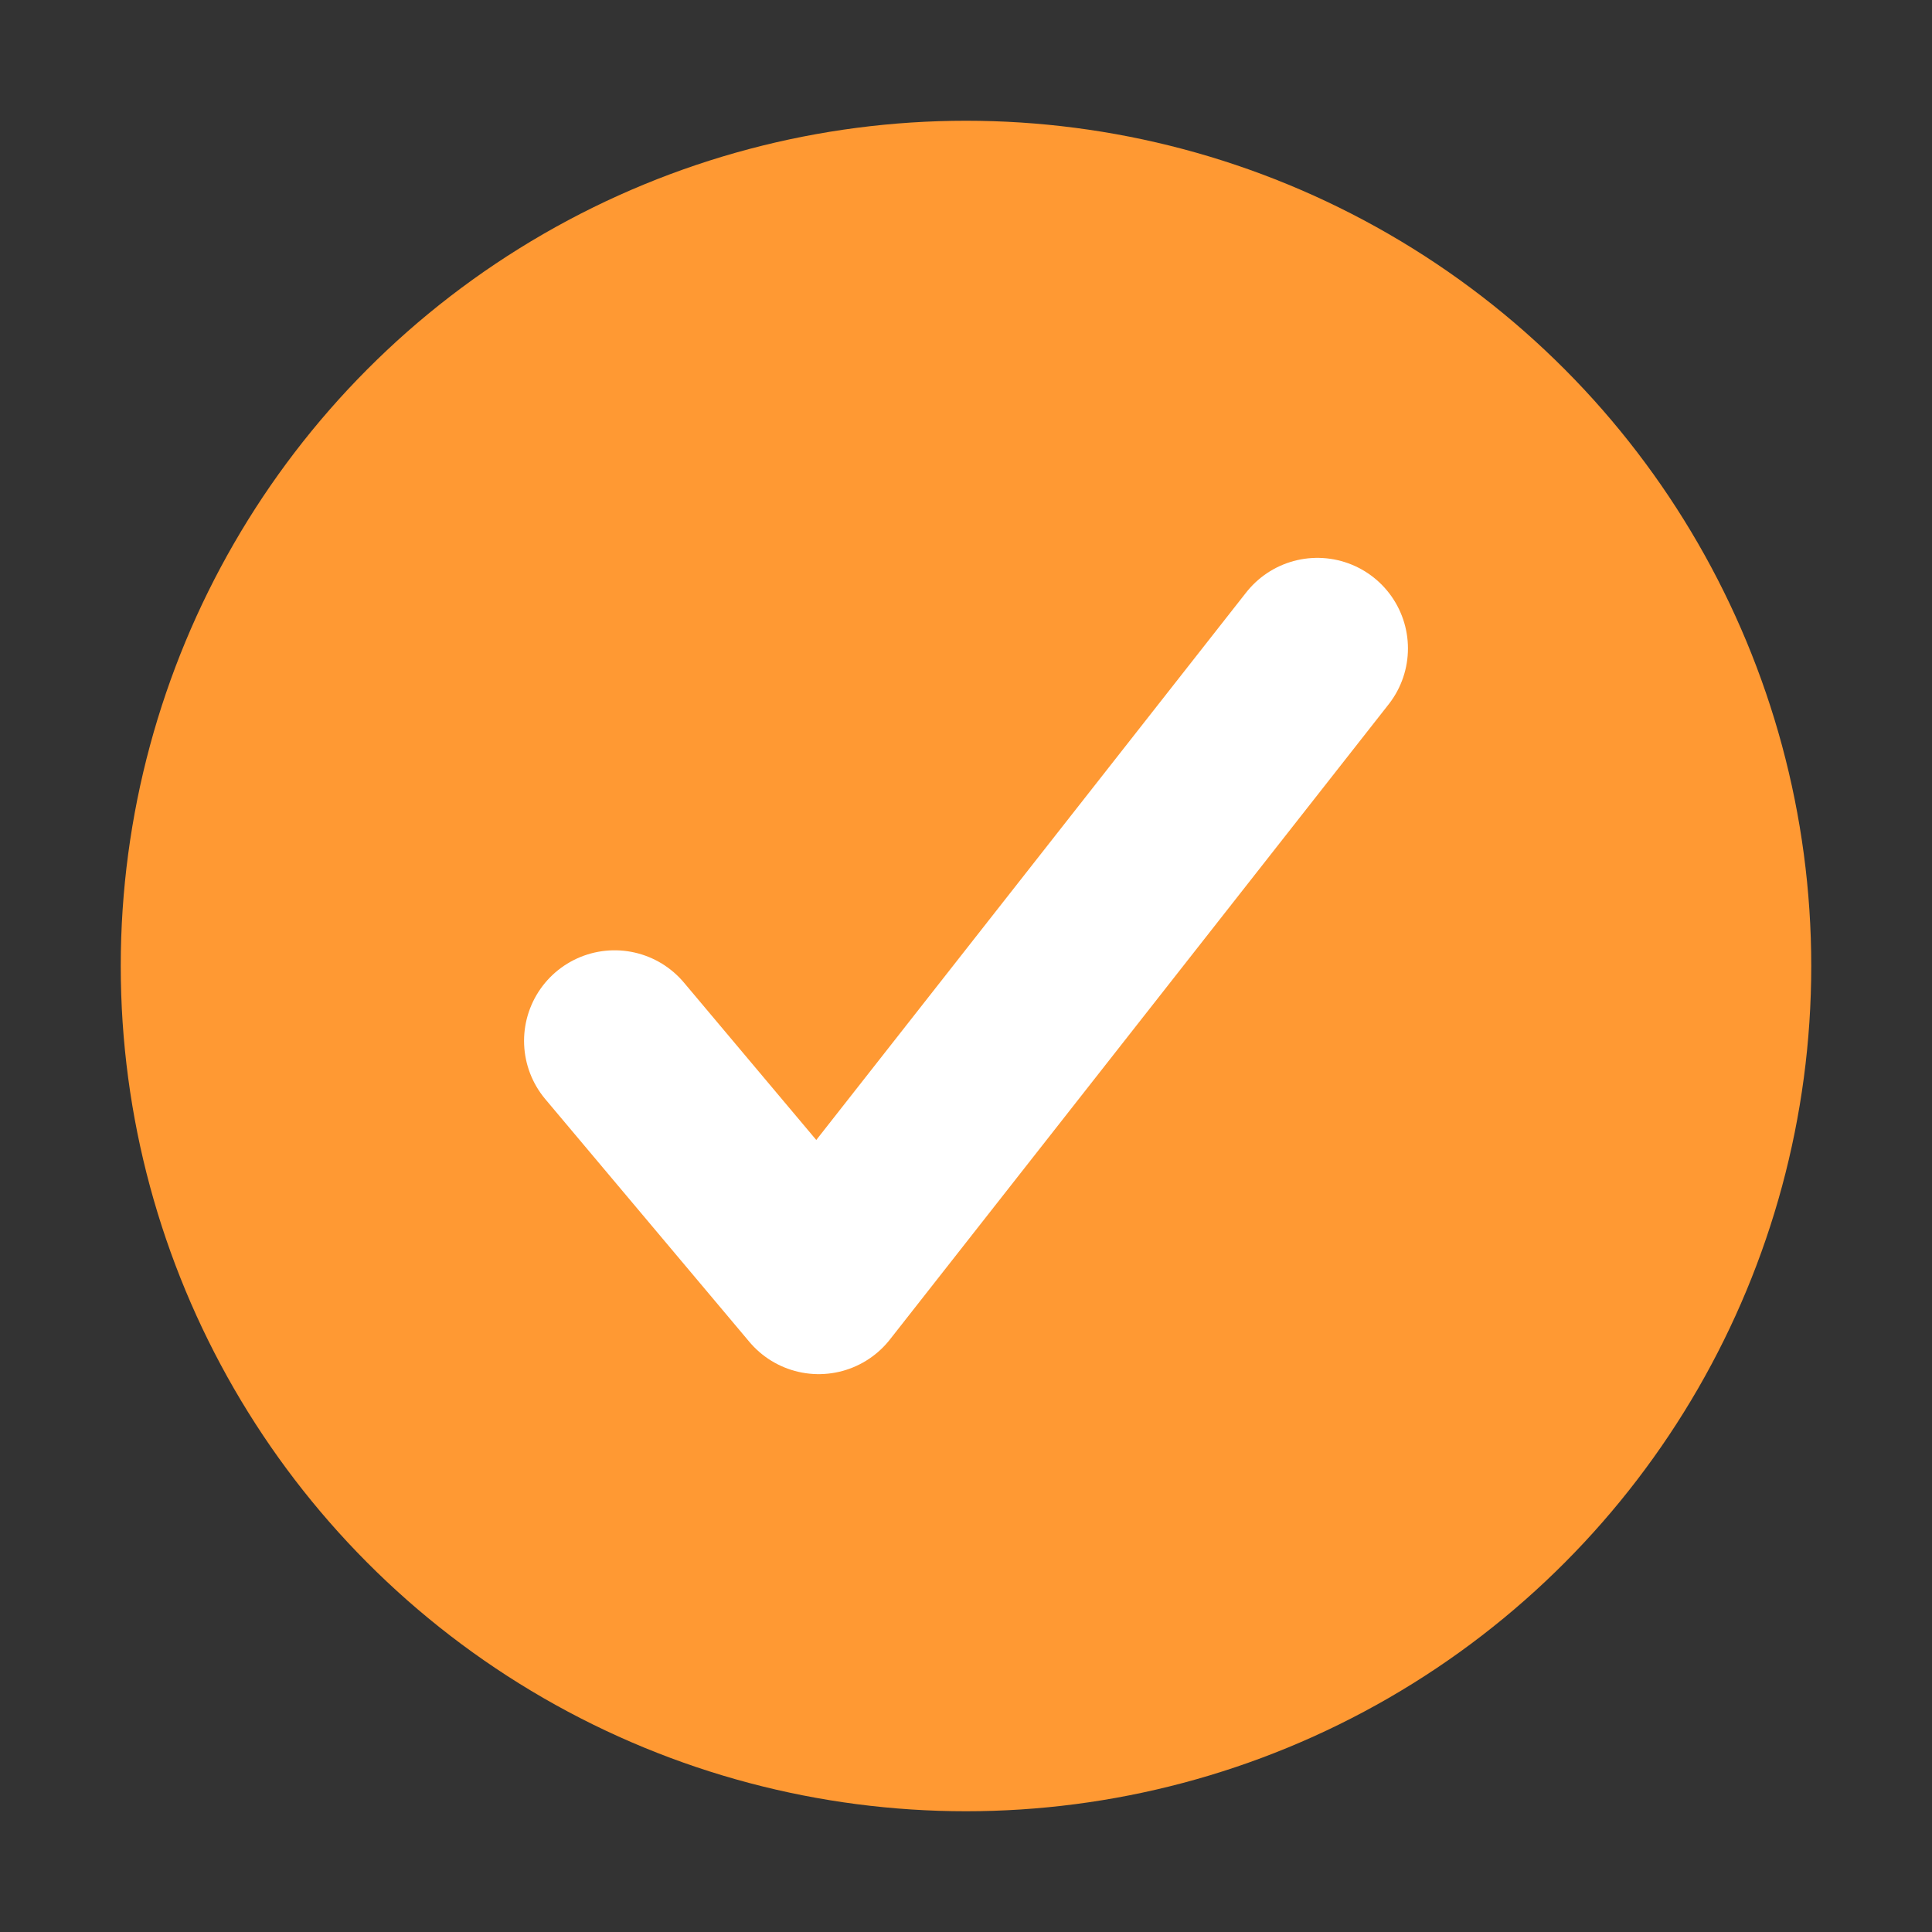 <svg xmlns="http://www.w3.org/2000/svg" viewBox="0 0 16 16" fill="#ff9933"><rect x="0" y="0" width="16" height="16" fill="#333333" stroke="none"/><circle cx="8" cy="8" r="7"></circle><path stroke="#fff" stroke-linecap="round" stroke-linejoin="round" stroke-width="1.5" fill="none" d="M10.91 5.37l-4.13 5.26-1.69-2.01"></path></svg>
